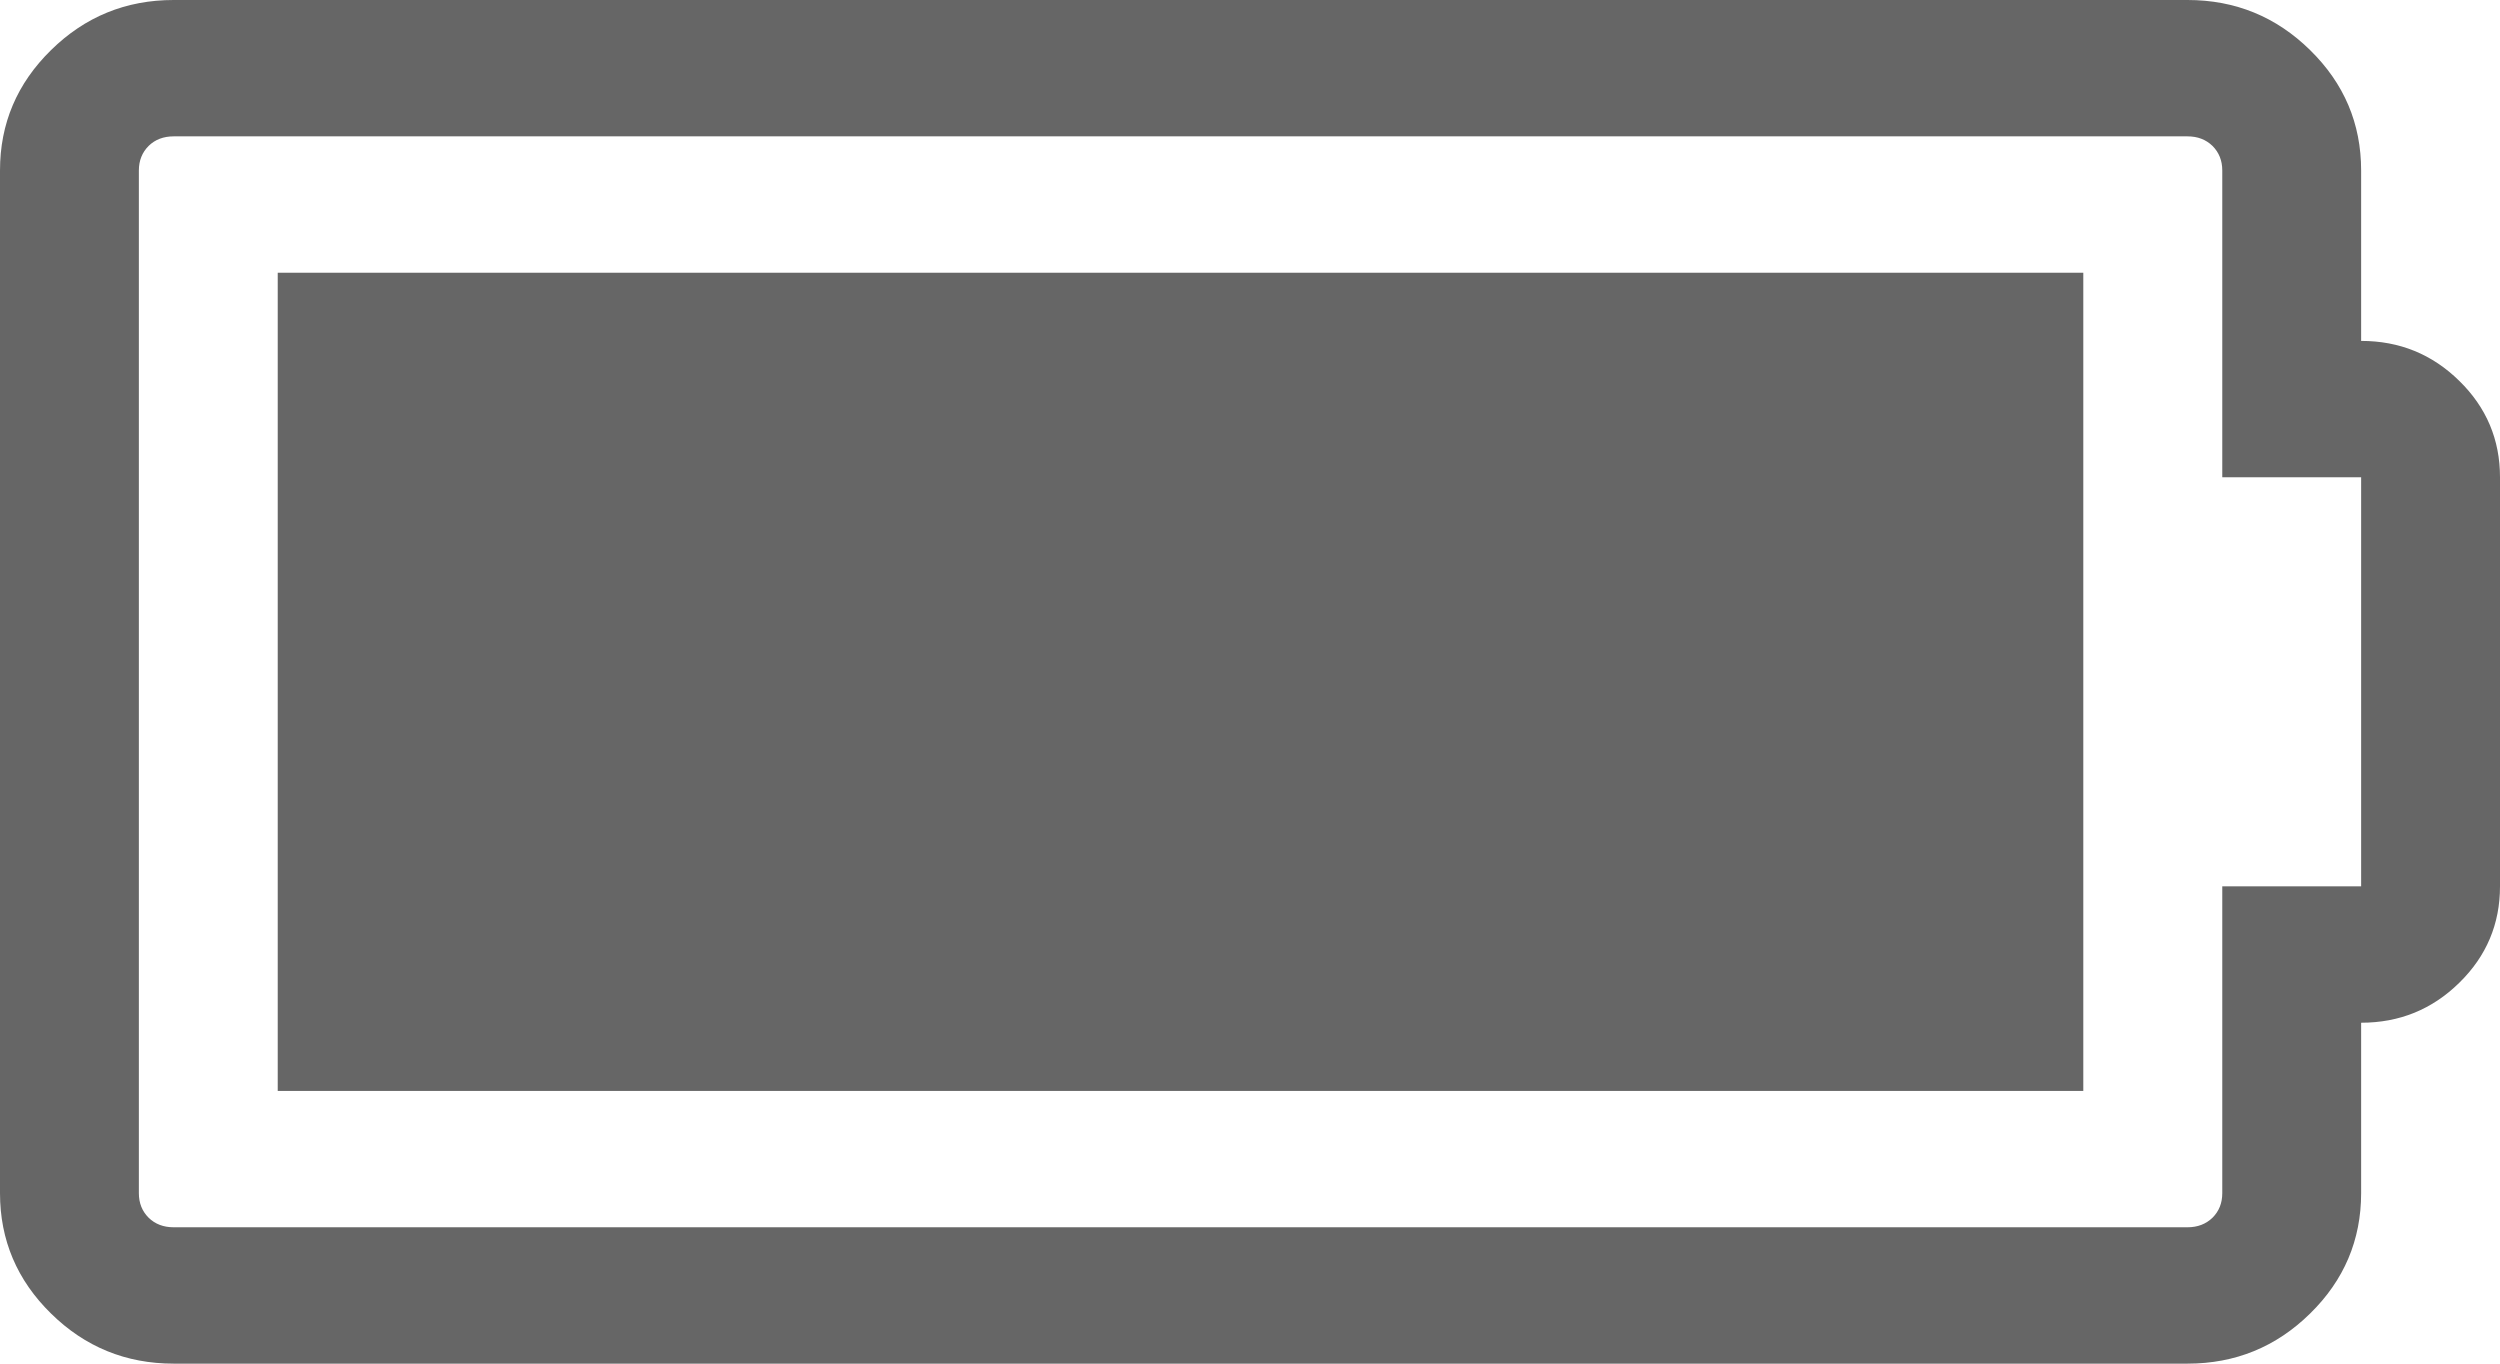 ﻿<?xml version="1.0" encoding="utf-8"?>
<svg version="1.1" xmlns:xlink="http://www.w3.org/1999/xlink" width="22px" height="12px" xmlns="http://www.w3.org/2000/svg">
  <g transform="matrix(1 0 0 1 -338 -4 )">
    <path d="M 2.444 2.4  L 18.333 2.4  L 18.333 9.6  L 2.444 9.6  L 2.444 2.4  Z M 19.556 10.5  L 19.556 7.8  L 20.778 7.8  L 20.778 4.2  L 19.556 4.2  L 19.556 1.5  C 19.556 1.413  19.527 1.341  19.47 1.284  C 19.412 1.228  19.339 1.2  19.25 1.2  L 1.528 1.2  C 1.439 1.2  1.365 1.228  1.308 1.284  C 1.251 1.341  1.222 1.413  1.222 1.5  L 1.222 10.5  C 1.222 10.588  1.251 10.659  1.308 10.716  C 1.365 10.772  1.439 10.8  1.528 10.8  L 19.25 10.8  C 19.339 10.8  19.412 10.772  19.47 10.716  C 19.527 10.659  19.556 10.588  19.556 10.5  Z M 21.642 3.352  C 21.881 3.586  22 3.869  22 4.2  L 22 7.8  C 22 8.131  21.881 8.414  21.642 8.648  C 21.403 8.883  21.115 9  20.778 9  L 20.778 10.5  C 20.778 10.912  20.628 11.266  20.329 11.559  C 20.03 11.853  19.67 12  19.25 12  L 1.528 12  C 1.108 12  0.748 11.853  0.449 11.559  C 0.15 11.266  0 10.912  0 10.5  L 0 1.5  C 0 1.087  0.15 0.734  0.449 0.441  C 0.748 0.147  1.108 0  1.528 0  L 19.25 0  C 19.67 0  20.03 0.147  20.329 0.441  C 20.628 0.734  20.778 1.087  20.778 1.5  L 20.778 3  C 21.115 3  21.403 3.117  21.642 3.352  Z " fill-rule="nonzero" fill="#666666" stroke="none" transform="matrix(1 0 0 1 338 4 )" />
  </g>
</svg>